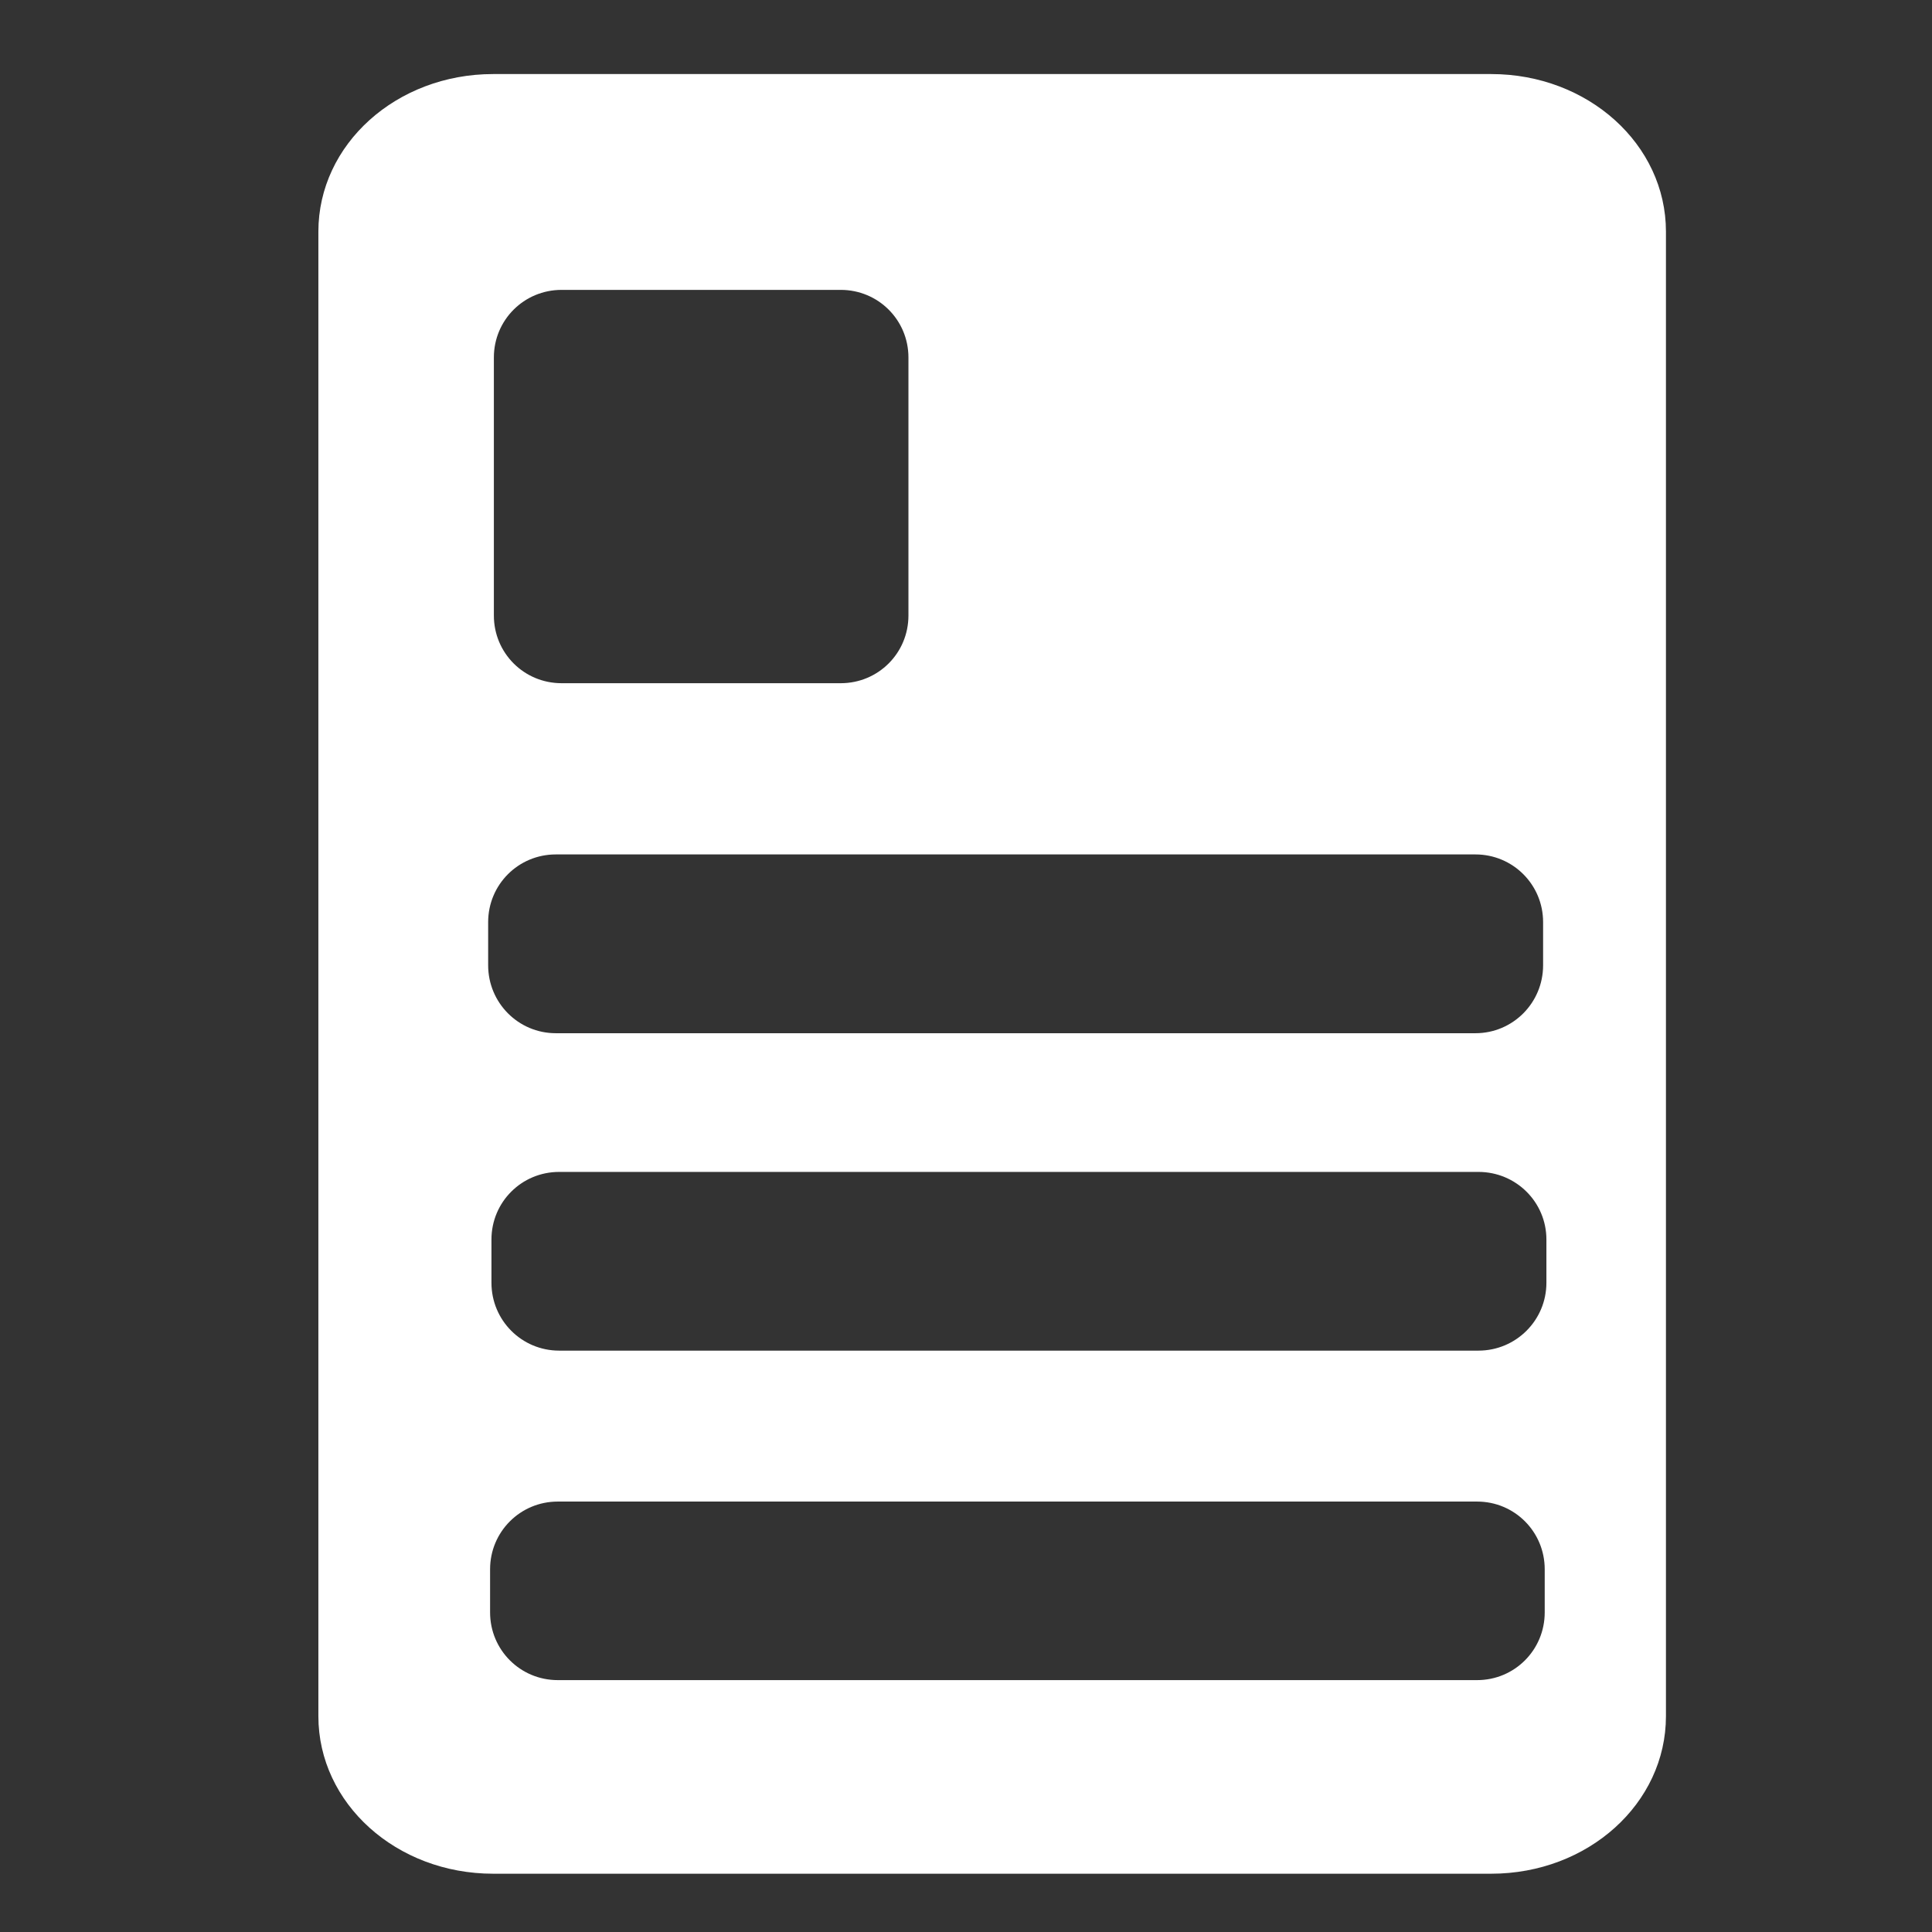 <svg width="24" height="24" viewBox="0 0 24 24" fill="none" xmlns="http://www.w3.org/2000/svg">
<rect x="0" y="0" width="24" height="24" fill="#333333" stroke="none"/>
<path fill-rule="evenodd" clip-rule="evenodd" d="M6.126 0.92C4.924 0.92 3.955 1.793 3.955 2.877V21.319C3.955 22.404 4.924 23.276 6.126 23.276H18.524C19.727 23.276 20.695 22.404 20.695 21.319V2.877C20.695 1.793 19.727 0.92 18.524 0.92H6.126ZM6.976 3.601H10.444C10.91 3.601 11.285 3.975 11.285 4.441V7.646C11.285 8.113 10.91 8.487 10.444 8.487H6.976C6.51 8.487 6.135 8.113 6.135 7.646V4.441C6.135 3.975 6.51 3.601 6.976 3.601ZM6.905 10.614H18.328C18.794 10.614 19.169 10.989 19.169 11.455V11.991C19.169 12.457 18.794 12.835 18.328 12.835H6.905C6.439 12.835 6.064 12.457 6.064 11.991V11.455C6.064 10.989 6.439 10.614 6.905 10.614ZM6.946 14.558H18.366C18.832 14.558 19.21 14.932 19.21 15.398V15.935C19.21 16.401 18.832 16.778 18.366 16.778H6.946C6.48 16.778 6.105 16.401 6.105 15.935V15.398C6.105 14.932 6.48 14.558 6.946 14.558ZM6.929 18.653H18.349C18.815 18.653 19.189 19.028 19.189 19.494V20.03C19.189 20.496 18.815 20.871 18.349 20.871H6.929C6.463 20.871 6.088 20.496 6.088 20.03V19.494C6.088 19.028 6.463 18.653 6.929 18.653Z" fill="white"/>
</svg>
